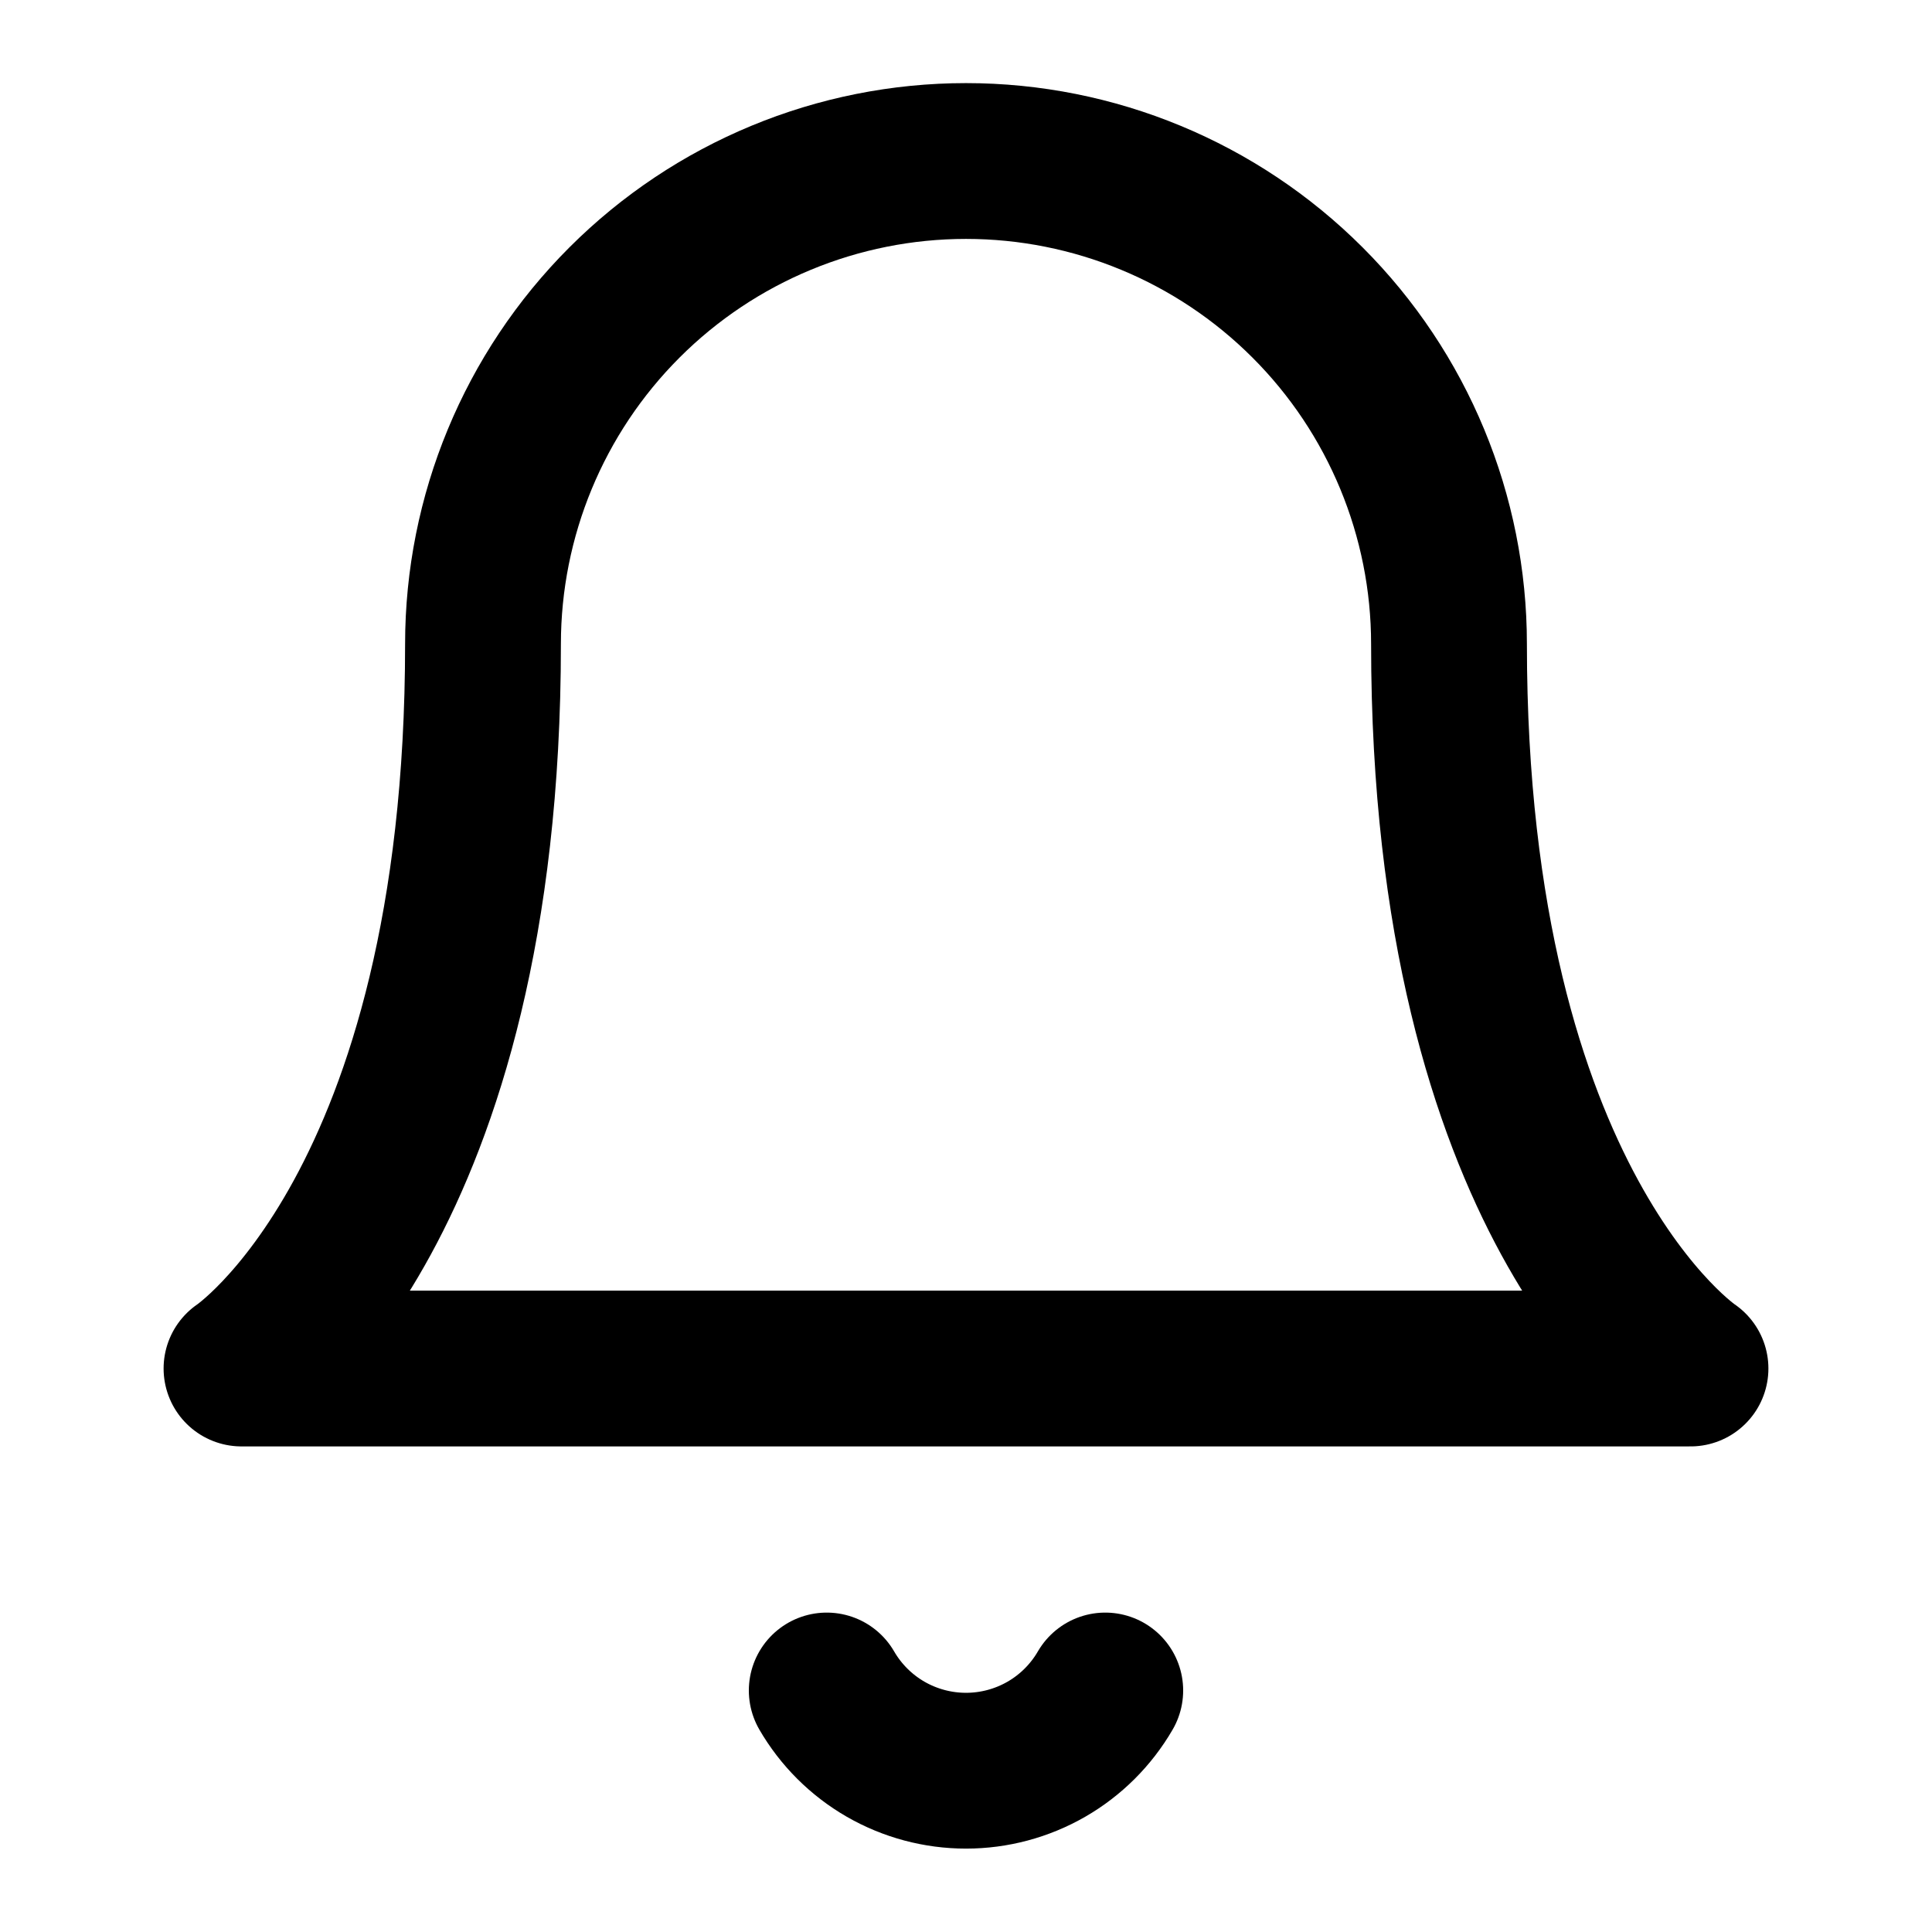 <svg width="62" height="62" viewBox="0 0 62 62" fill="none" xmlns="http://www.w3.org/2000/svg">
<path d="M46.5 20.667C46.5 16.556 44.867 12.613 41.96 9.707C39.053 6.8 35.111 5.167 31 5.167C26.889 5.167 22.947 6.8 20.04 9.707C17.133 12.613 15.5 16.556 15.5 20.667C15.5 38.75 7.75 43.917 7.75 43.917H54.25C54.25 43.917 46.5 38.75 46.5 20.667Z" stroke="black" stroke-width="5" stroke-linecap="round" stroke-linejoin="round"/>
<path d="M35.469 54.25C35.015 55.033 34.363 55.683 33.579 56.135C32.794 56.586 31.905 56.824 31 56.824C30.095 56.824 29.206 56.586 28.421 56.135C27.637 55.683 26.985 55.033 26.531 54.25" stroke="black" stroke-width="5" stroke-linecap="round" stroke-linejoin="round"/>
</svg>
